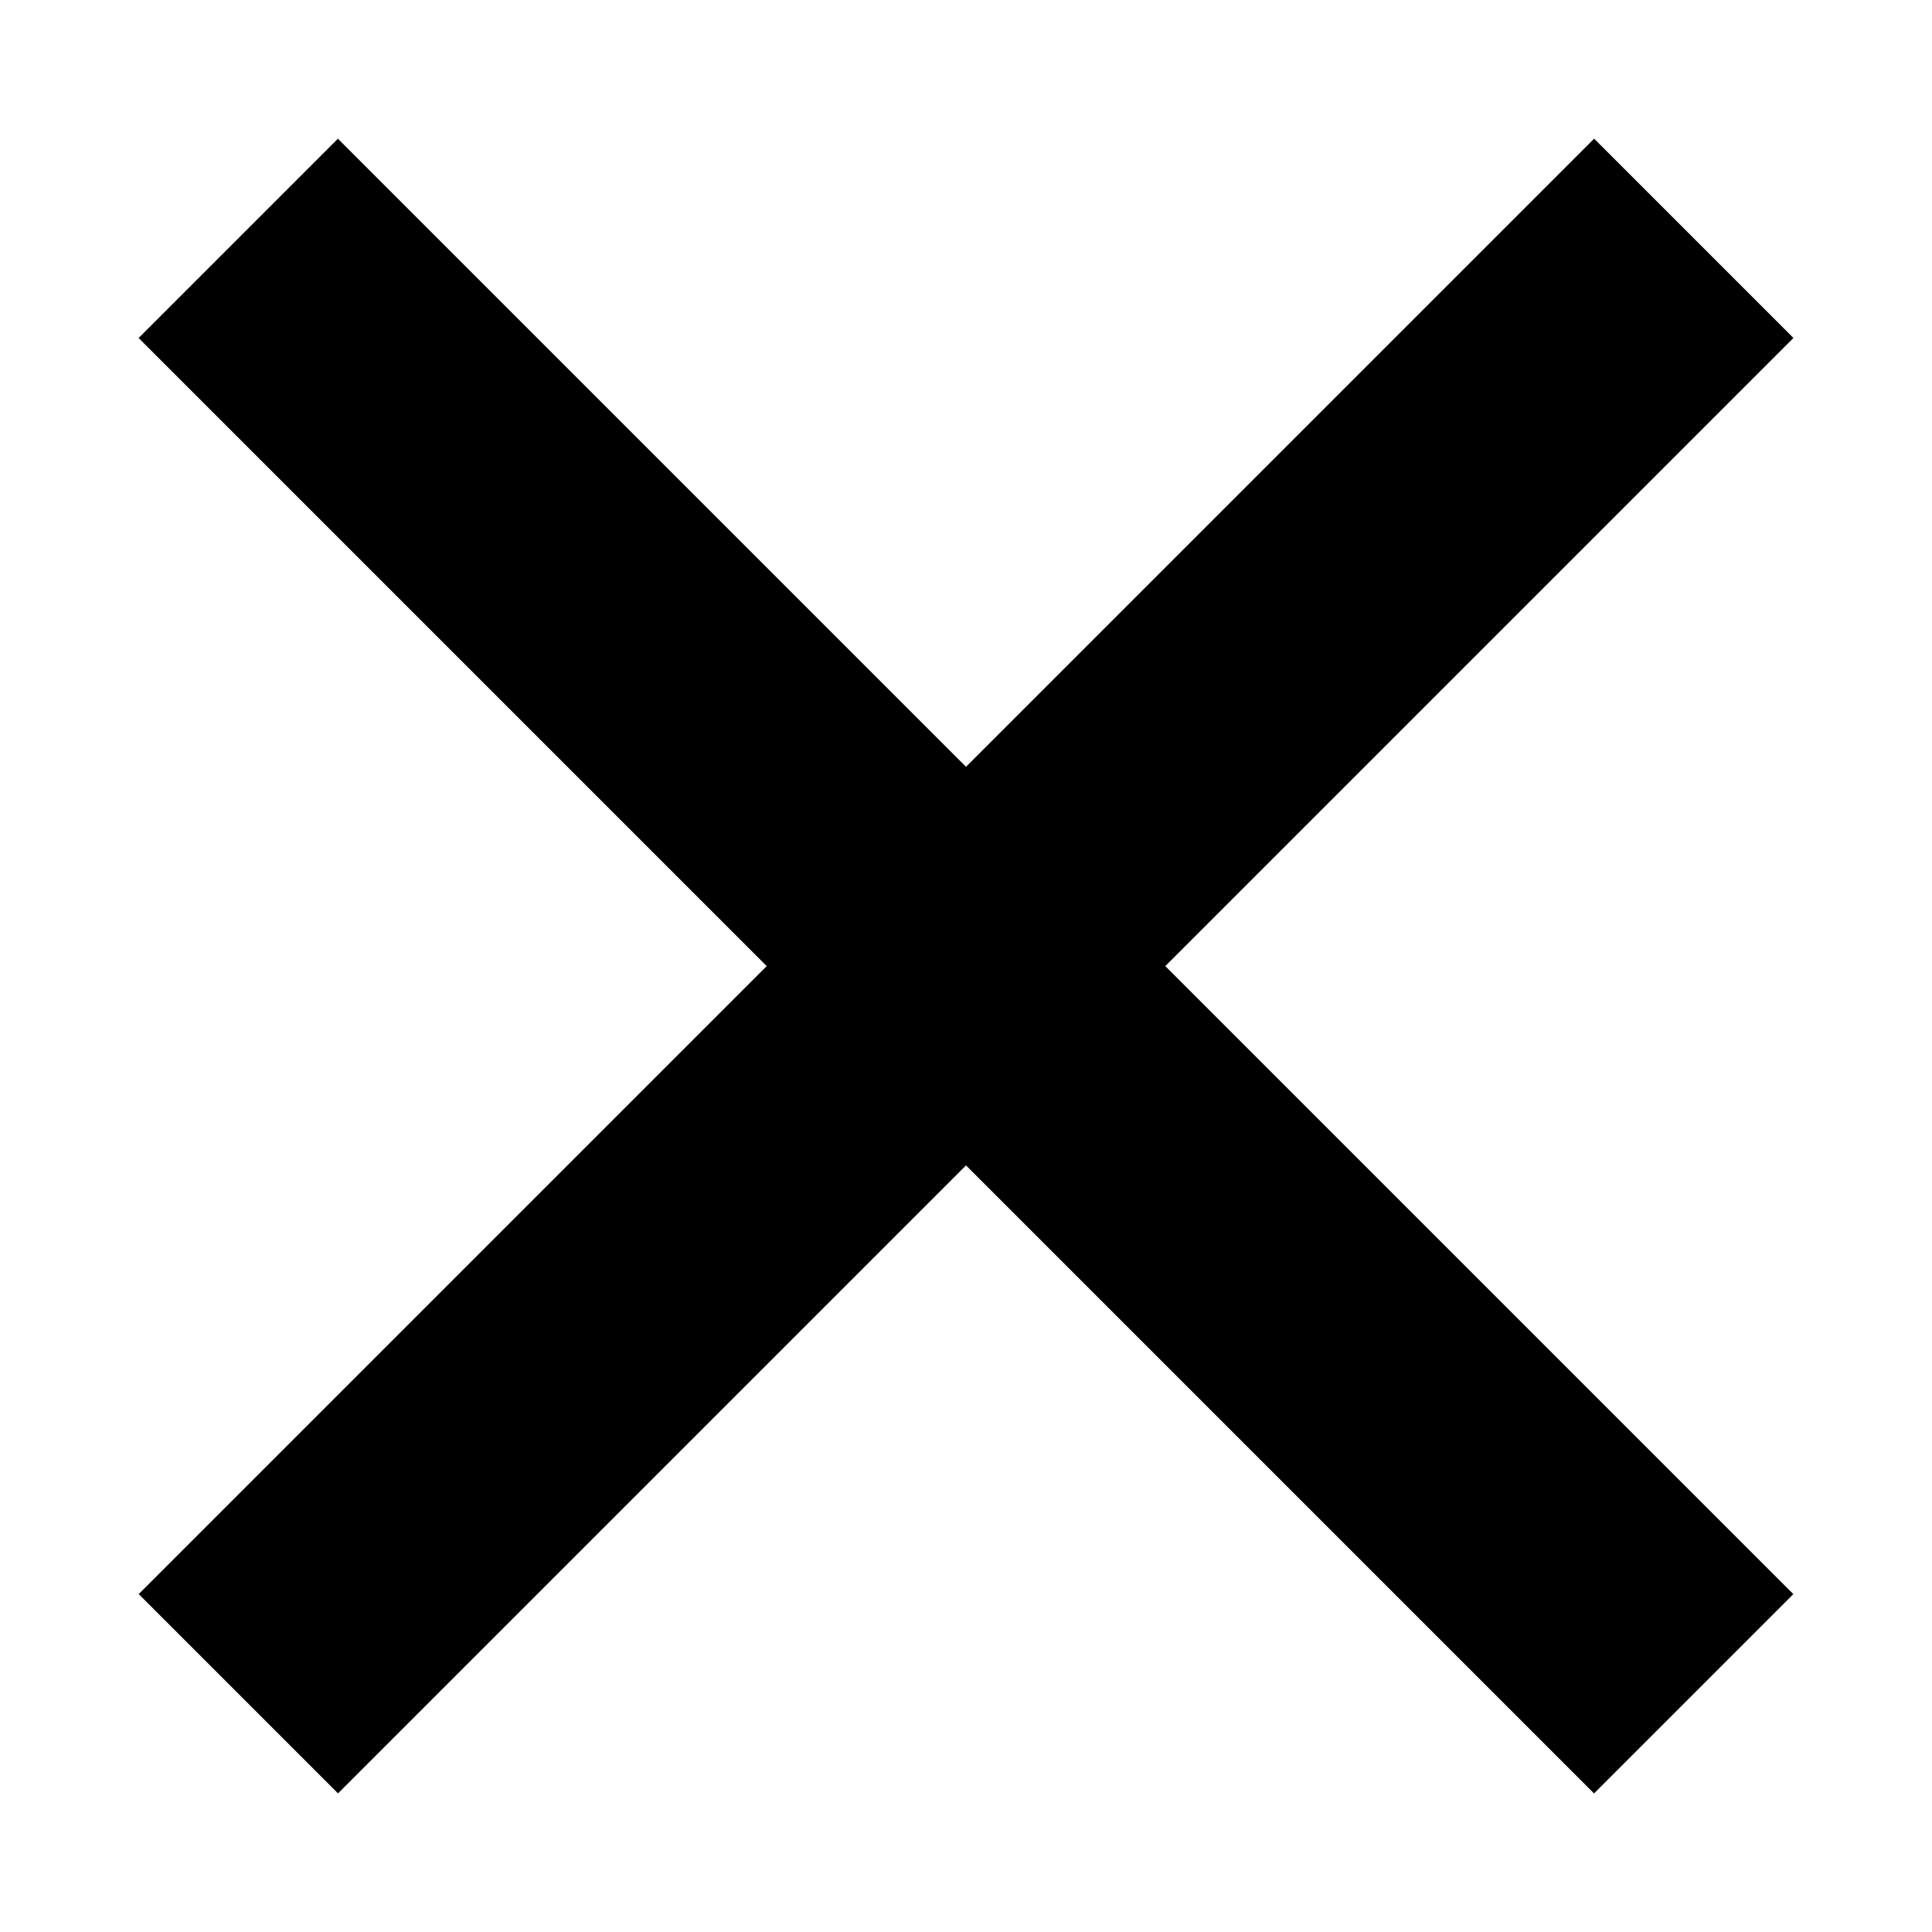 <svg id="eb8OSBCf3RY1" xmlns="http://www.w3.org/2000/svg" xmlns:xlink="http://www.w3.org/1999/xlink" viewBox="0 0 480 480" shape-rendering="geometricPrecision" text-rendering="geometricPrecision"><rect id="eb8OSBCf3RY2" width="260.138" height="53.361" rx="0" ry="0" transform="matrix(1.39 -1.39 0.928 0.928 34.461 396.042)" fill="currentColor" stroke="none" stroke-width="0"/><rect id="eb8OSBCf3RY3" width="260.138" height="53.361" rx="0" ry="0" transform="matrix(1.39 1.39 -0.928 0.928 83.958 34.461)" fill="currentColor" stroke="none" stroke-width="0"/></svg>